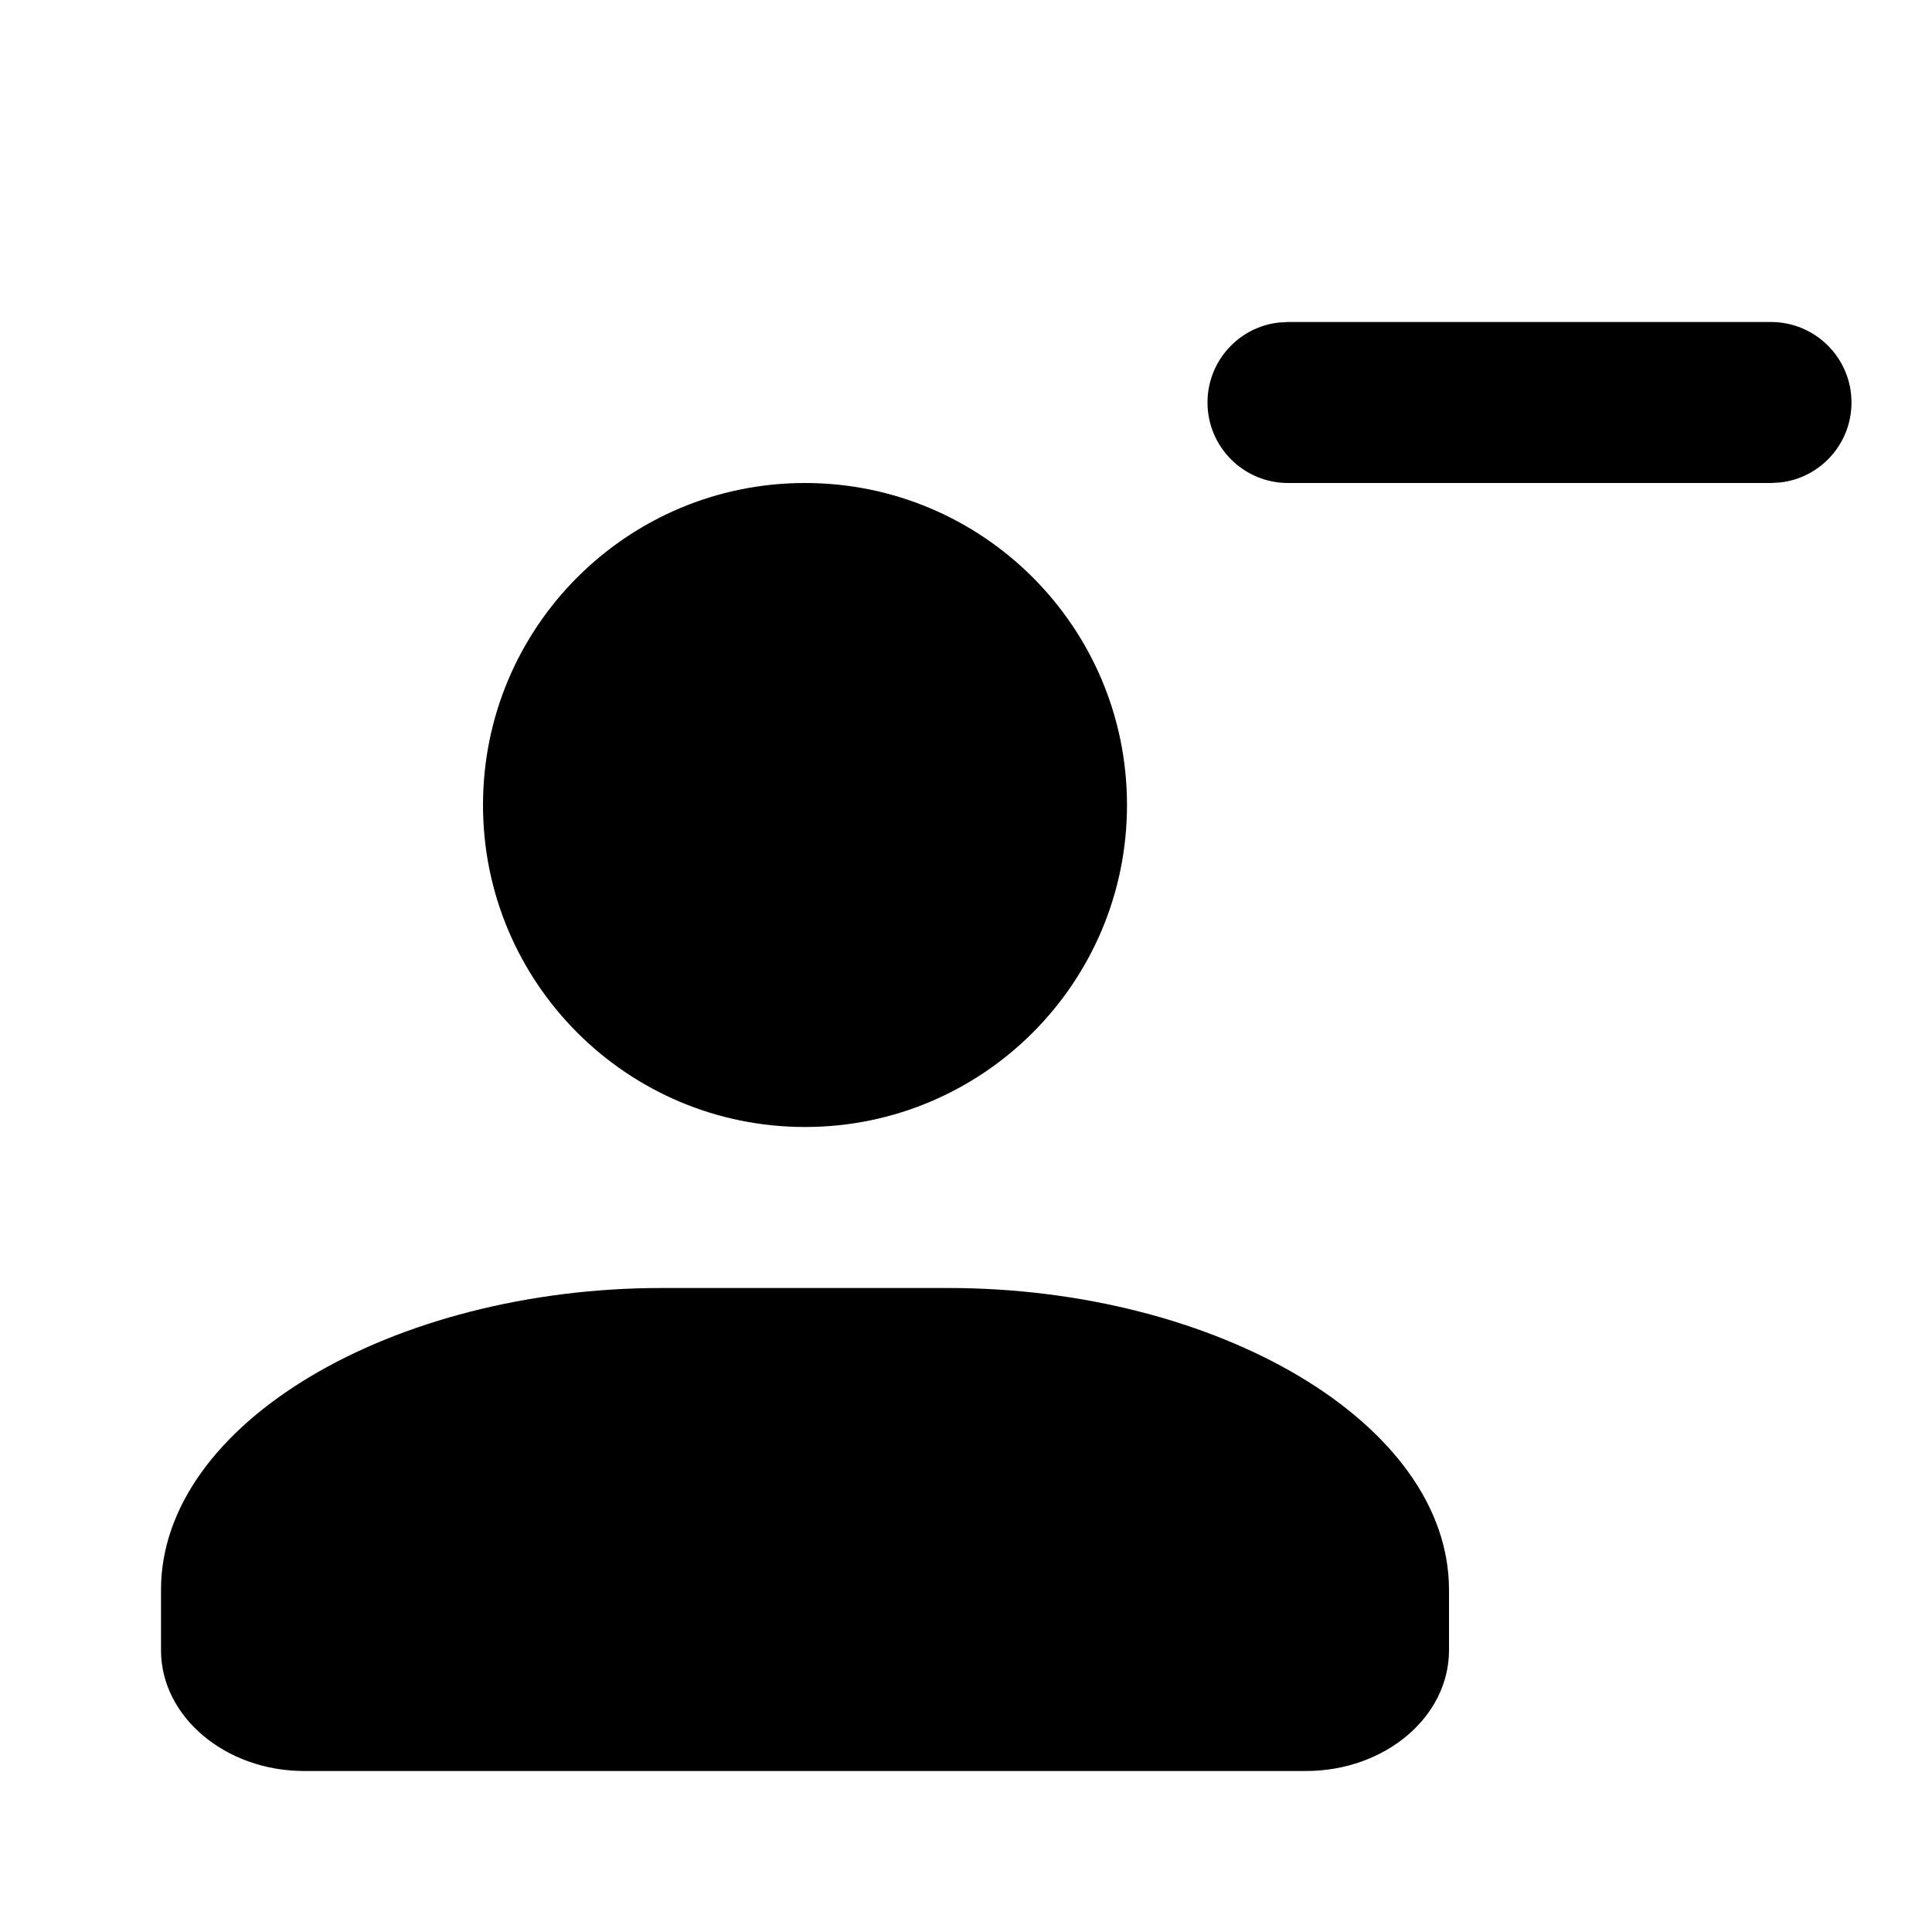 <svg xmlns="http://www.w3.org/2000/svg" width="24" height="24" viewBox="0 0 24 24">
  <path d="M22 4C22.552 4 23 4.448 23 5 23 5.513 22.614 5.936 22.117 5.993L22 6 16 6C15.448 6 15 5.552 15 5 15 4.487 15.386 4.064 15.883 4.007L16 4 22 4zM11.778 16C15.121 16 18 17.679 18 19.75L18 19.75 18 20.5C18 21.328 17.204 22 16.222 22L16.222 22 3.778 22C2.8 22 2 21.325 2 20.5L2 20.5 2 19.75C2 17.679 4.879 16 8.222 16L8.222 16zM10 6C12.209 6 14 7.791 14 10 14 12.209 12.209 14 10 14 7.791 14 6 12.209 6 10 6 7.791 7.791 6 10 6z"/>
</svg>
